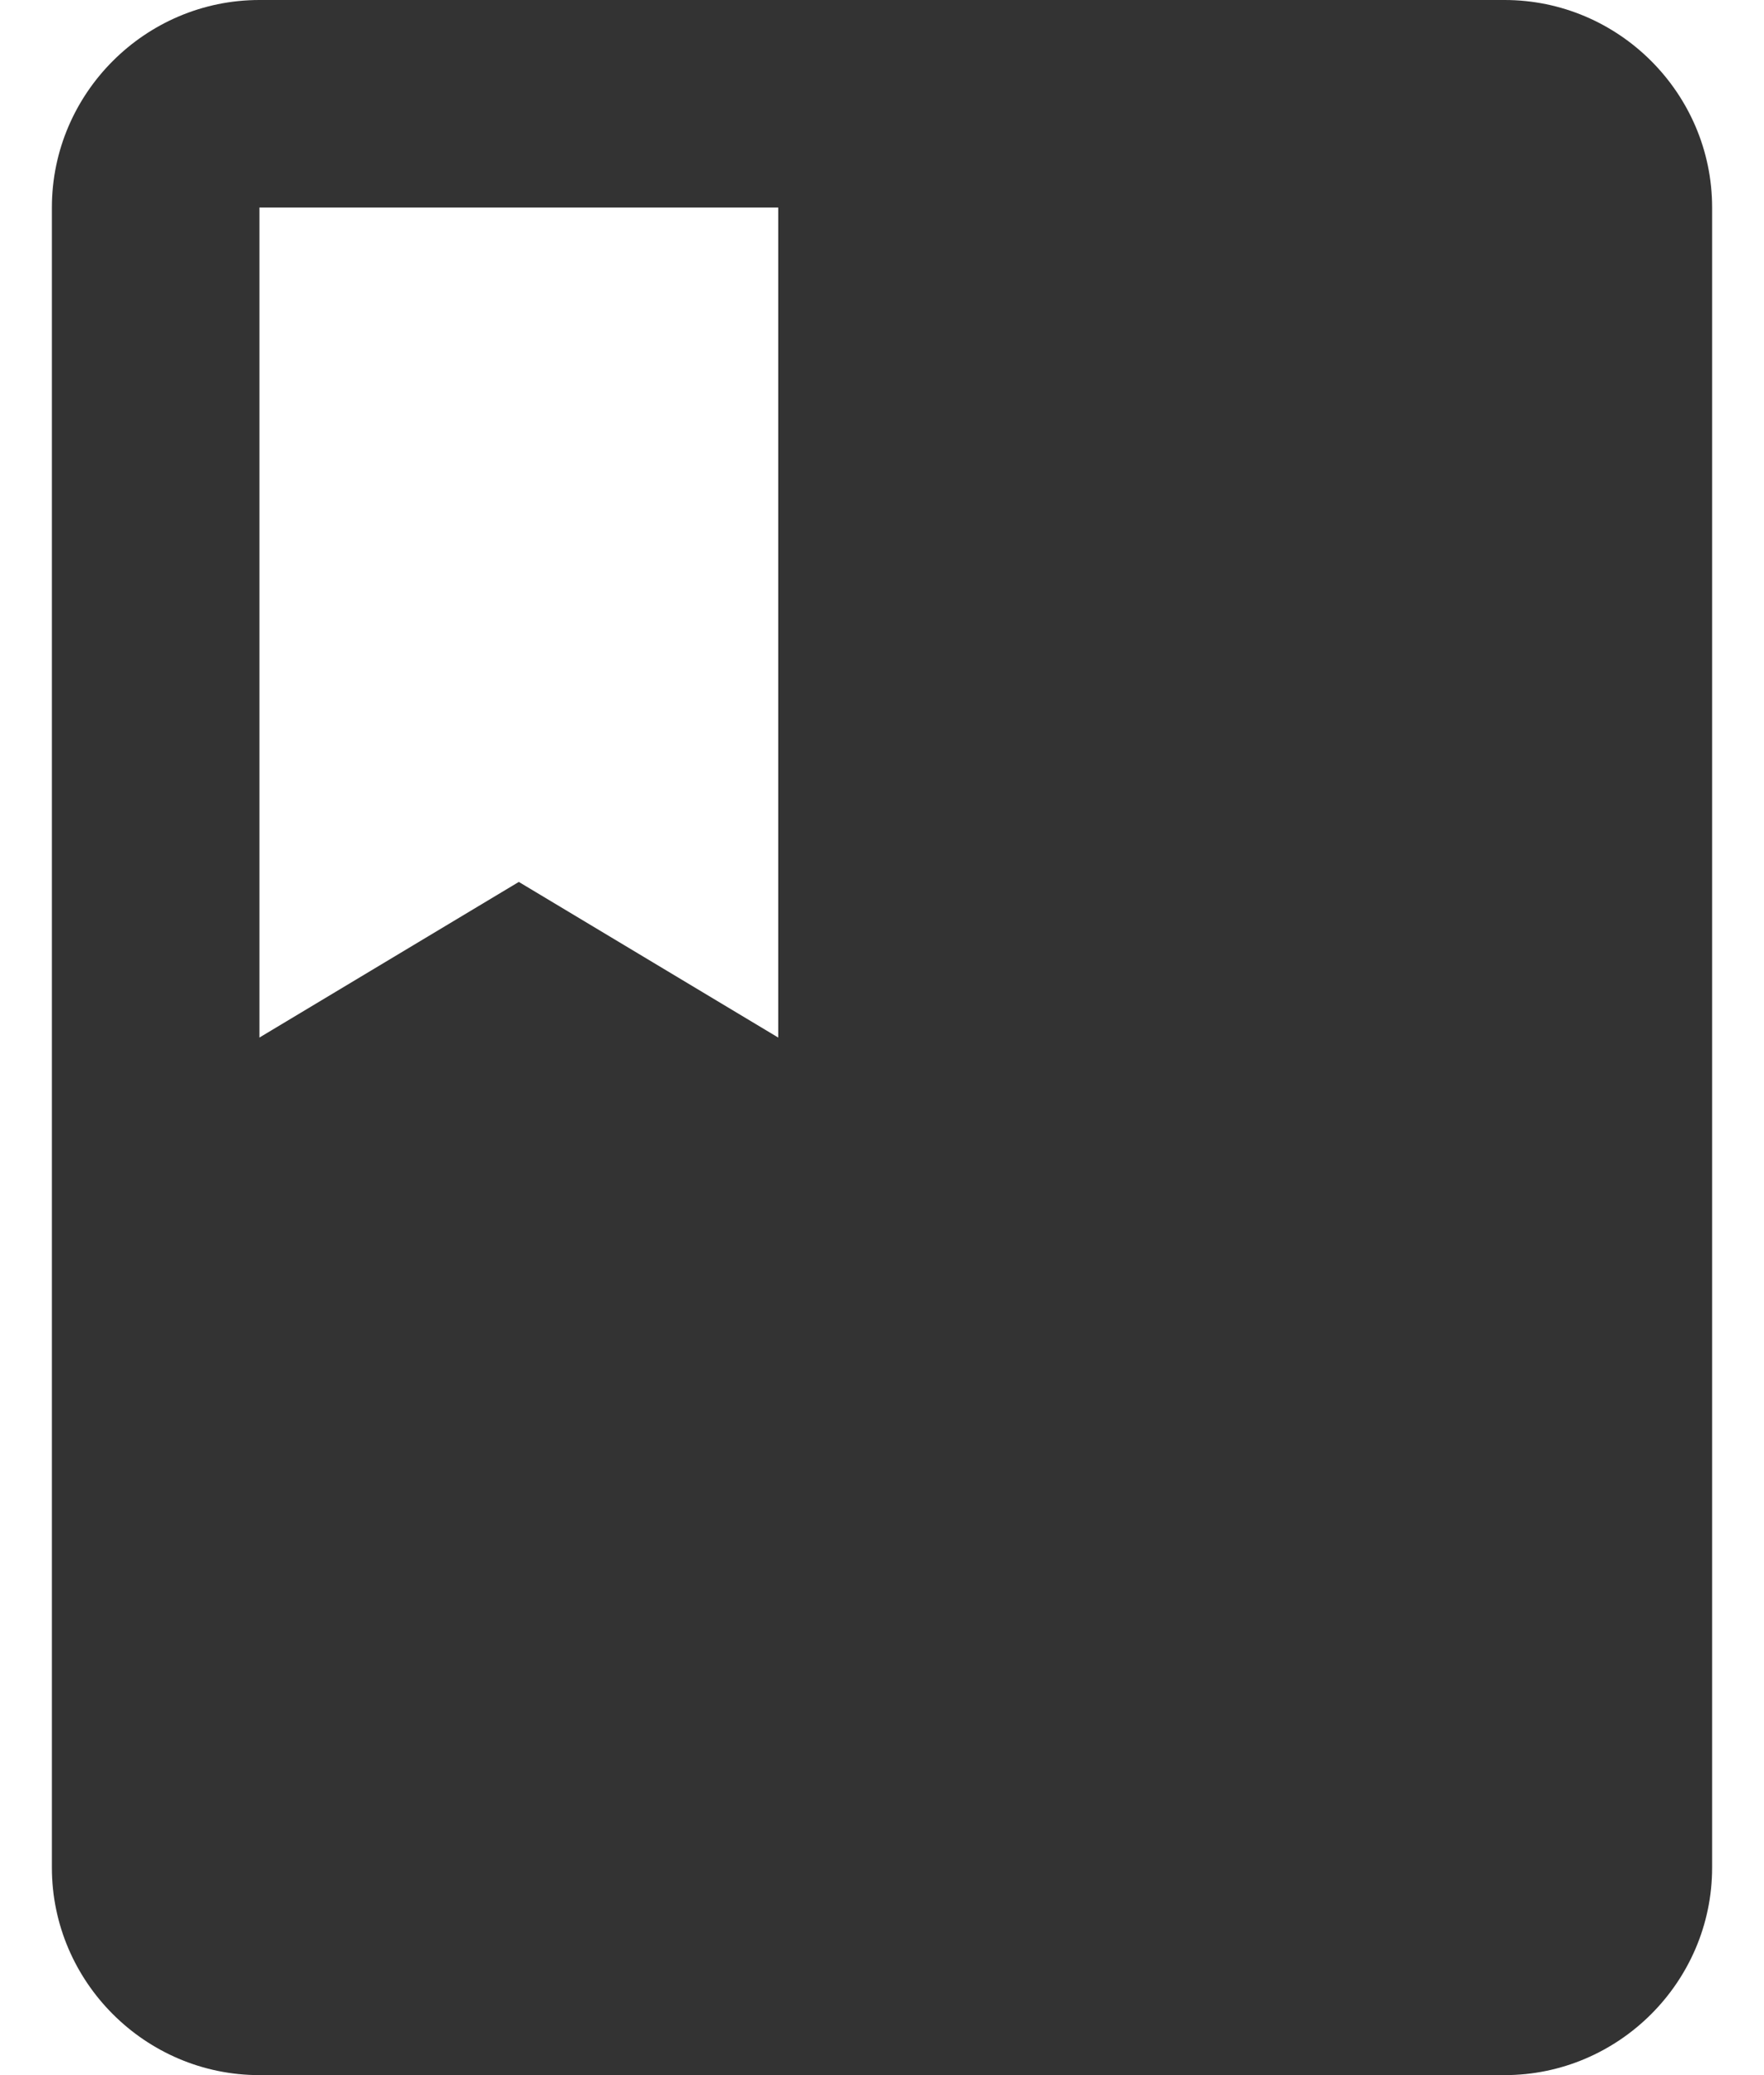 <svg width="17" height="20" viewBox="0 0 17 20" fill="none" xmlns="http://www.w3.org/2000/svg">
<path d="M14.5 0H2.5C1.4 0 0.5 0.9 0.5 2V18C0.5 19.1 1.4 20 2.5 20H14.5C15.6 20 16.5 19.1 16.5 18V2C16.5 0.9 15.6 0 14.5 0ZM2.5 2H7.5V10L5 8.5L2.5 10V2Z" fill="#333333"/>
</svg>
